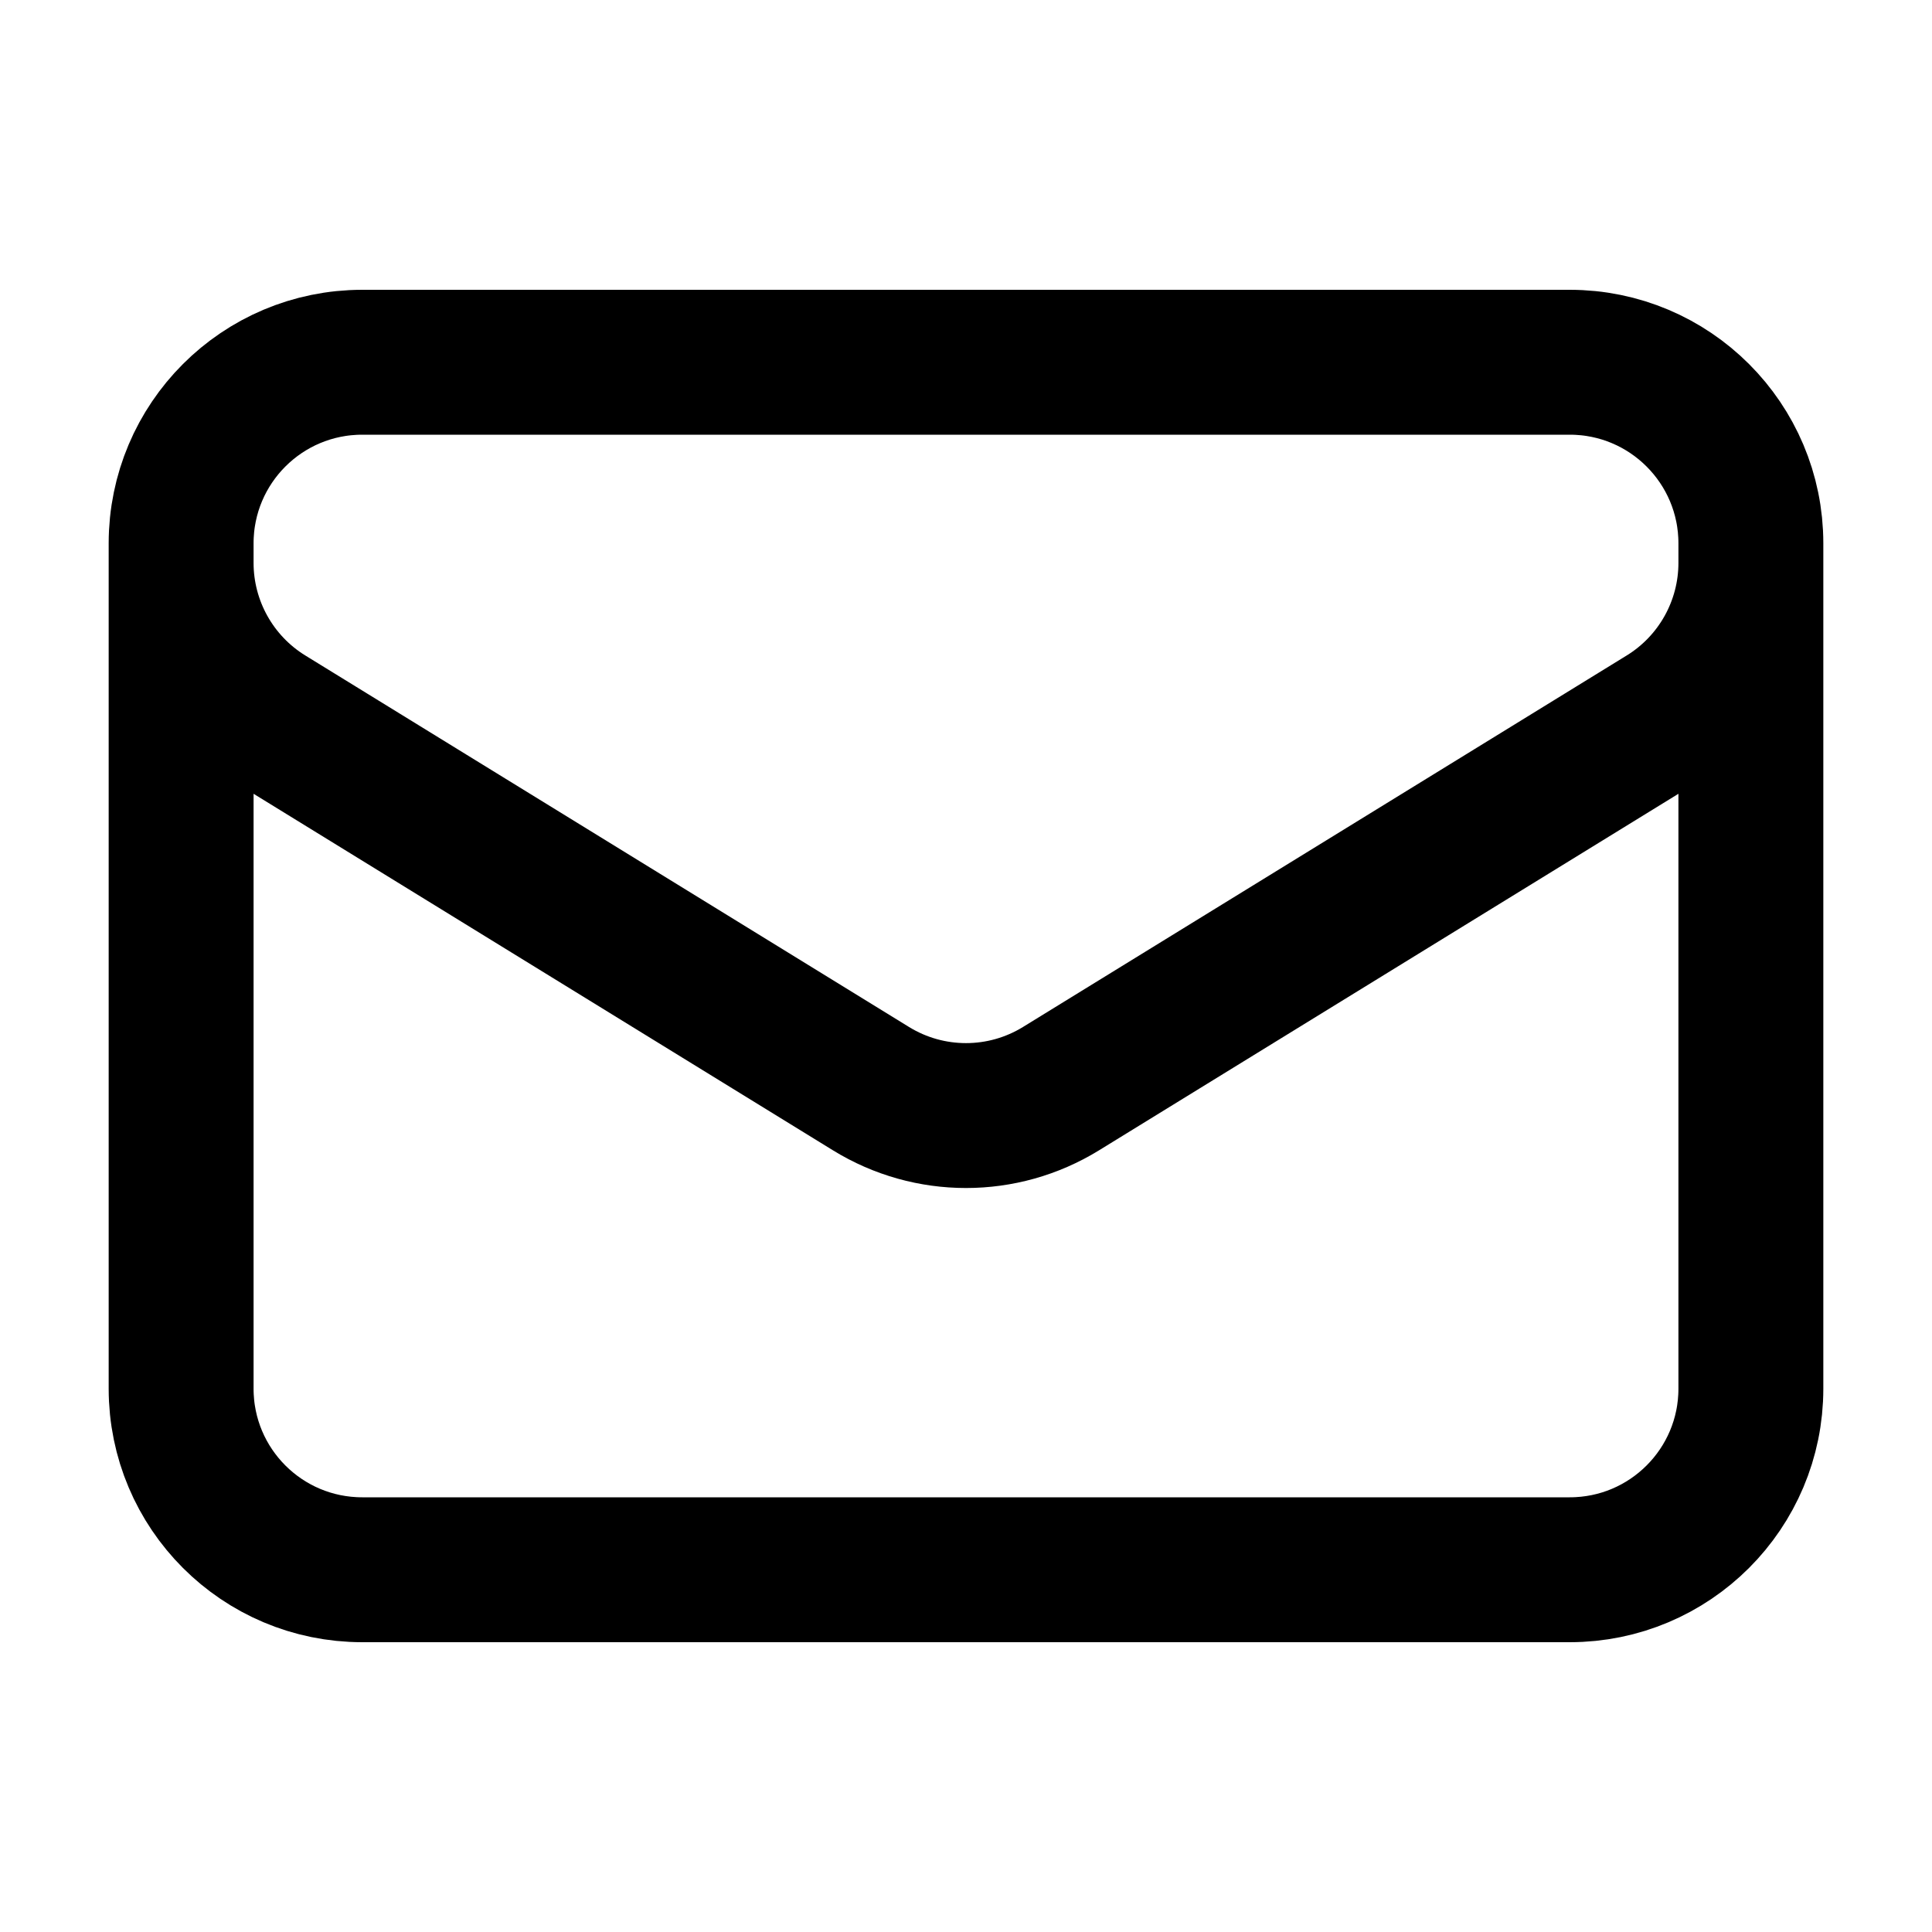 <svg width="20" height="20" viewBox="0 0 20 20" fill="none" xmlns="http://www.w3.org/2000/svg">
<path d="M18.125 5.625V14.375C18.125 15.411 17.285 16.25 16.25 16.25H3.75C2.714 16.25 1.875 15.411 1.875 14.375V5.625M18.125 5.625C18.125 4.589 17.285 3.75 16.25 3.75H3.75C2.714 3.75 1.875 4.589 1.875 5.625M18.125 5.625V5.827C18.125 6.478 17.787 7.083 17.233 7.424L10.983 11.27C10.38 11.641 9.62 11.641 9.017 11.27L2.767 7.424C2.213 7.083 1.875 6.478 1.875 5.827V5.625" stroke="currentColor" stroke-width="1.5" stroke-linecap="round" stroke-linejoin="round"/>
</svg>
